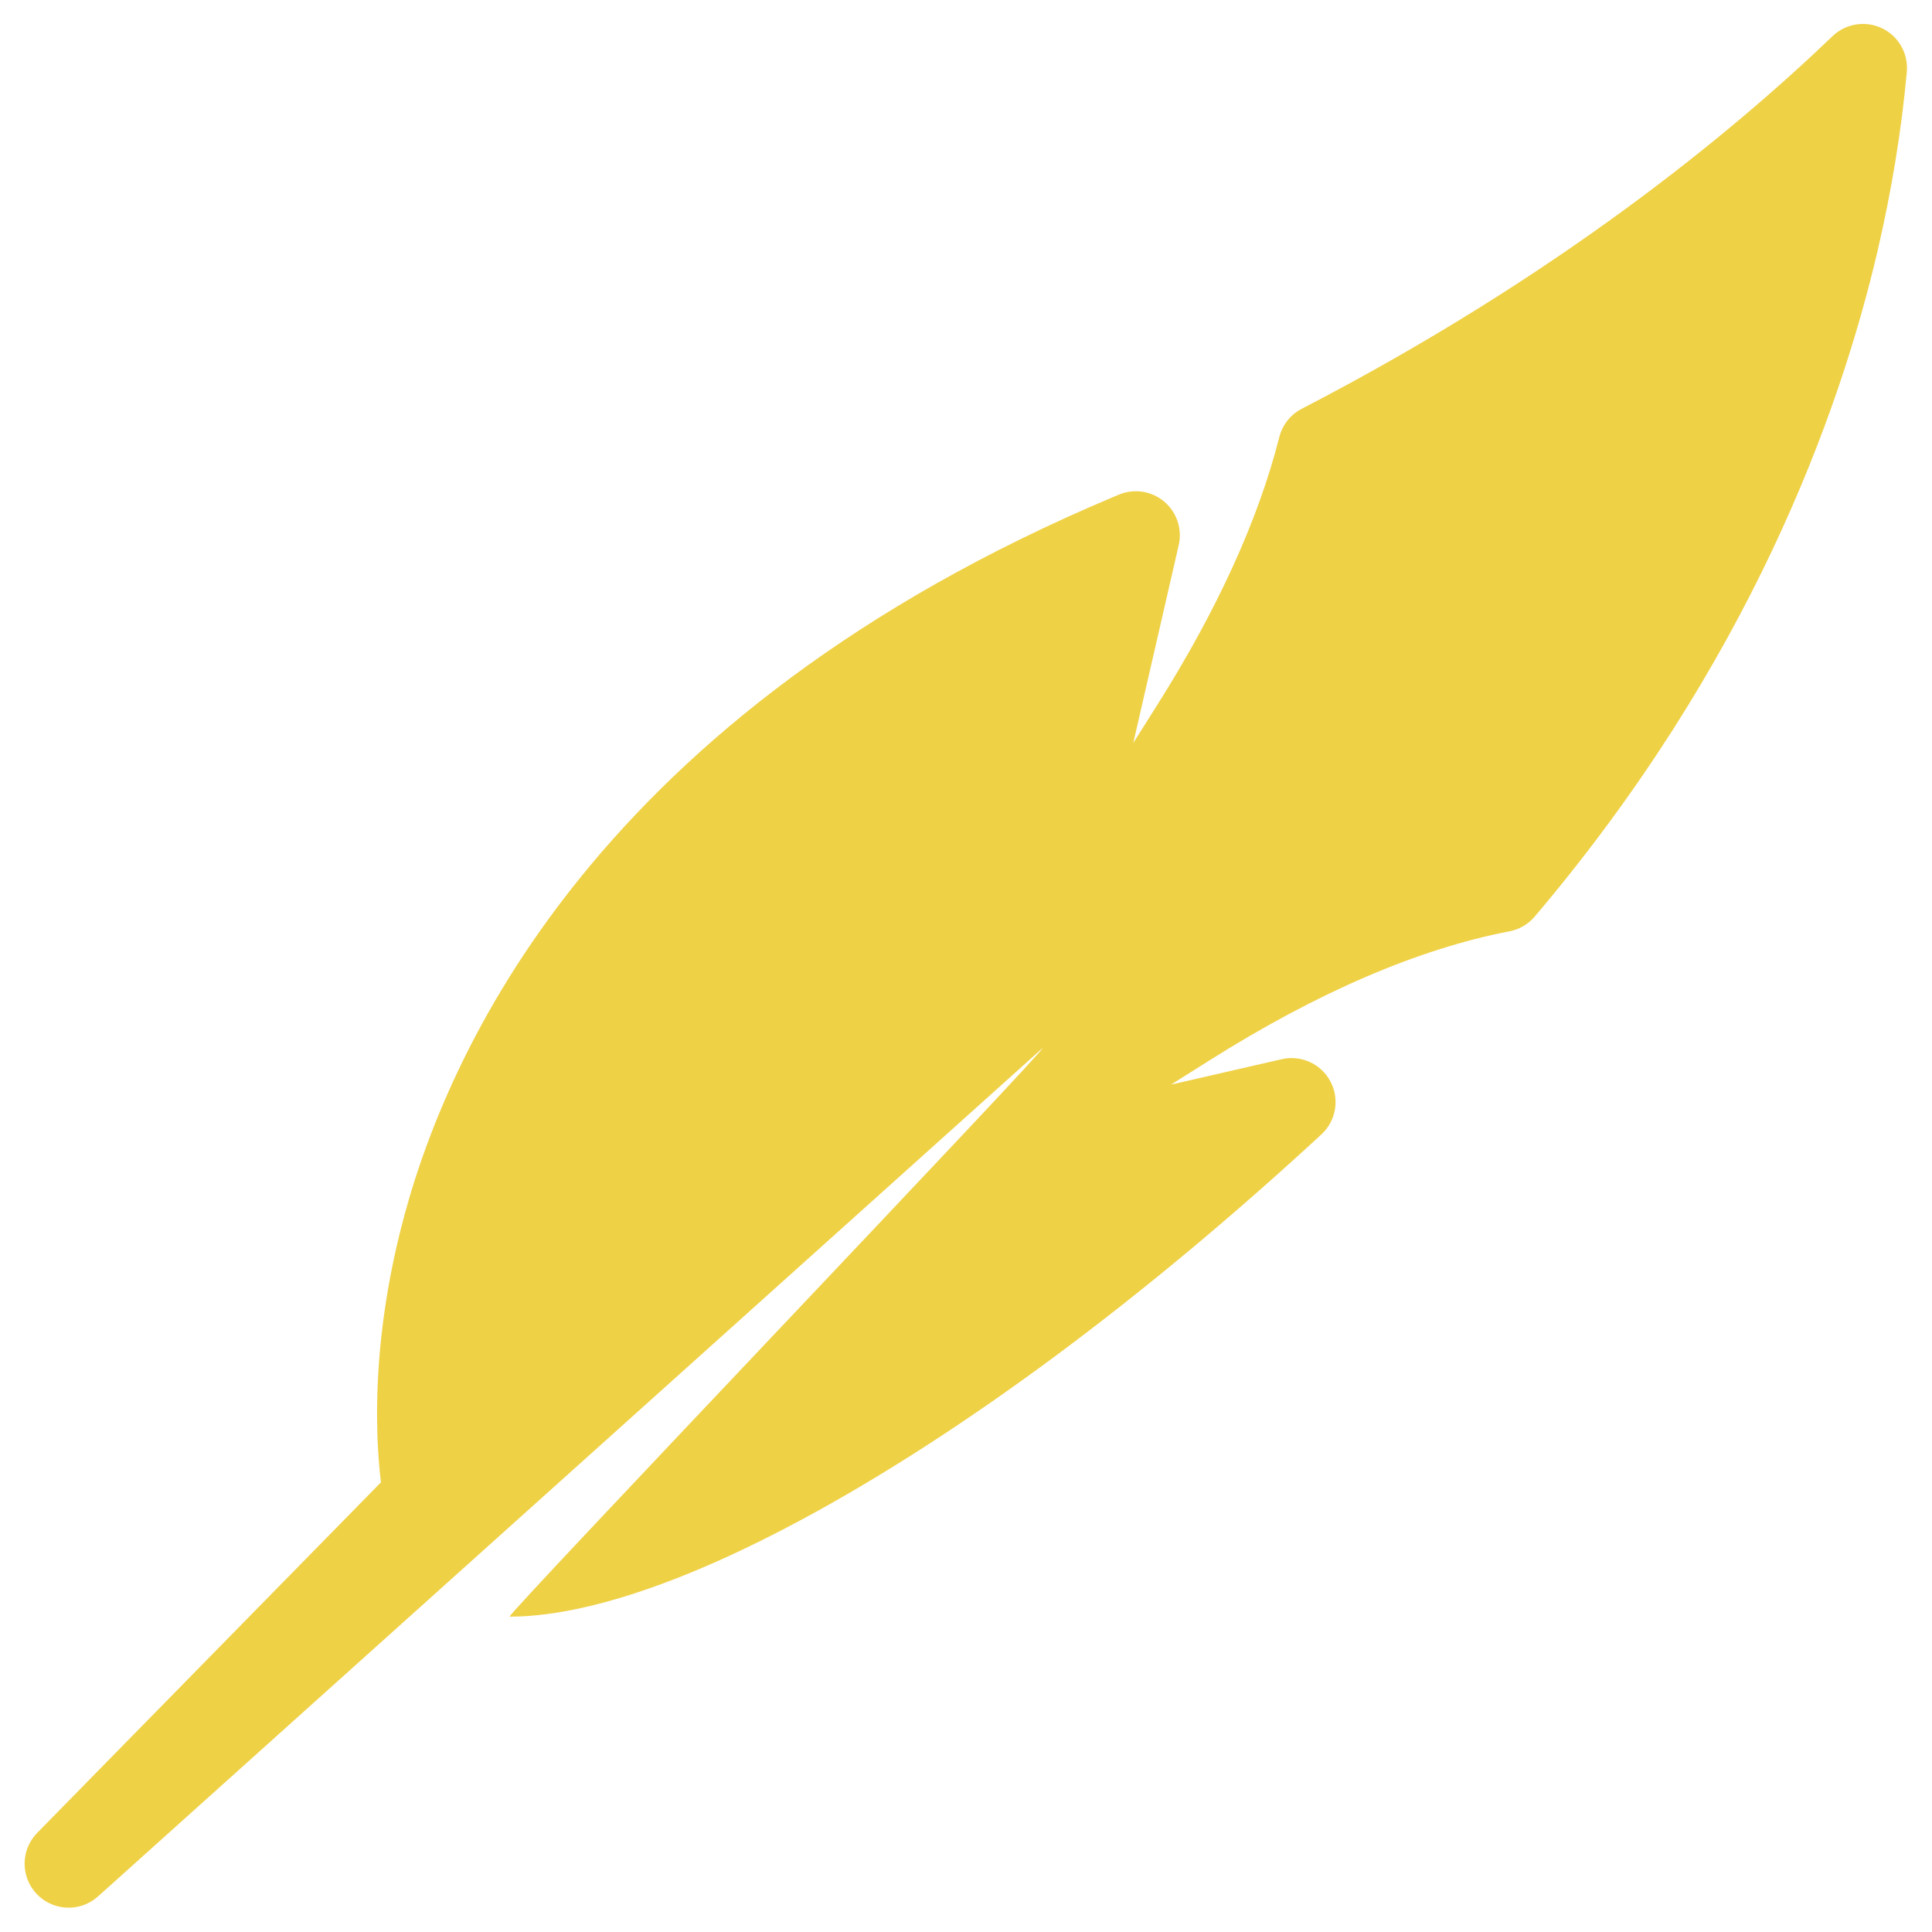 <svg xmlns="http://www.w3.org/2000/svg" xmlns:xlink="http://www.w3.org/1999/xlink" version="1.1" width="50" height="50"
     viewBox="0 0 50 50" xml:space="preserve">
    <g transform="matrix(0.134 0 0 0.134 24.995 24.995)" id="746266">
        <path style="stroke: none; stroke-width: 1; stroke-dasharray: none; stroke-linecap: butt; stroke-dashoffset: 0; stroke-linejoin: miter; stroke-miterlimit: 4; is-custom-font: none; font-file-url: none; fill: #EFD146; fill-rule: nonzero; opacity: 1;"
              vector-effect="non-scaling-stroke" transform=" translate(-181.91, -181.908)"
              d="M 358.872 0.841 c -3.196 -1.538 -7.014 -0.931 -9.572 1.526 c -19.515 18.728 -53.141 46.415 -102.511 71.961 c -2.159 1.118 -3.737 3.106 -4.333 5.463 c -4.028 15.908 -11.933 33.271 -23.492 51.607 l -4.705 7.462 l 8.772 -38.205 c 0.715 -3.115 -0.378 -6.368 -2.828 -8.42 c -2.451 -2.052 -5.846 -2.556 -8.786 -1.303 l -1.015 0.428 C 110.79 133.291 81.352 198.24 72.67 233.22 c -3.013 12.141 -4.516 24.163 -4.465 35.738 c 0.02 4.466 0.272 8.722 0.75 12.705 l -66.39 67.703 c -3.211 3.273 -3.246 8.505 -0.078 11.822 c 1.667 1.745 3.904 2.629 6.149 2.629 c 2.02 0 4.045 -0.717 5.664 -2.164 l 182.428 -163.851 c 0.896 0.059 -103.874 109.806 -102.925 109.806 c 14.22 0 33.863 -6.555 56.804 -18.95 c 30.935 -16.717 65.508 -42.37 99.979 -74.185 c 2.832 -2.612 3.551 -6.805 1.753 -10.213 c -1.798 -3.407 -5.662 -5.181 -9.42 -4.315 l -21.363 4.904 l 7.465 -4.706 c 20.835 -13.136 40.313 -21.511 57.891 -24.897 c 1.901 -0.367 3.622 -1.372 4.875 -2.849 c 41.348 -48.75 58.853 -96.919 66.256 -128.743 c 2.69 -11.567 4.579 -23.134 5.607 -34.38 C 363.972 5.742 362.069 2.379 358.872 0.841 z"
              stroke-linecap="round"/>
    </g>
</svg>
